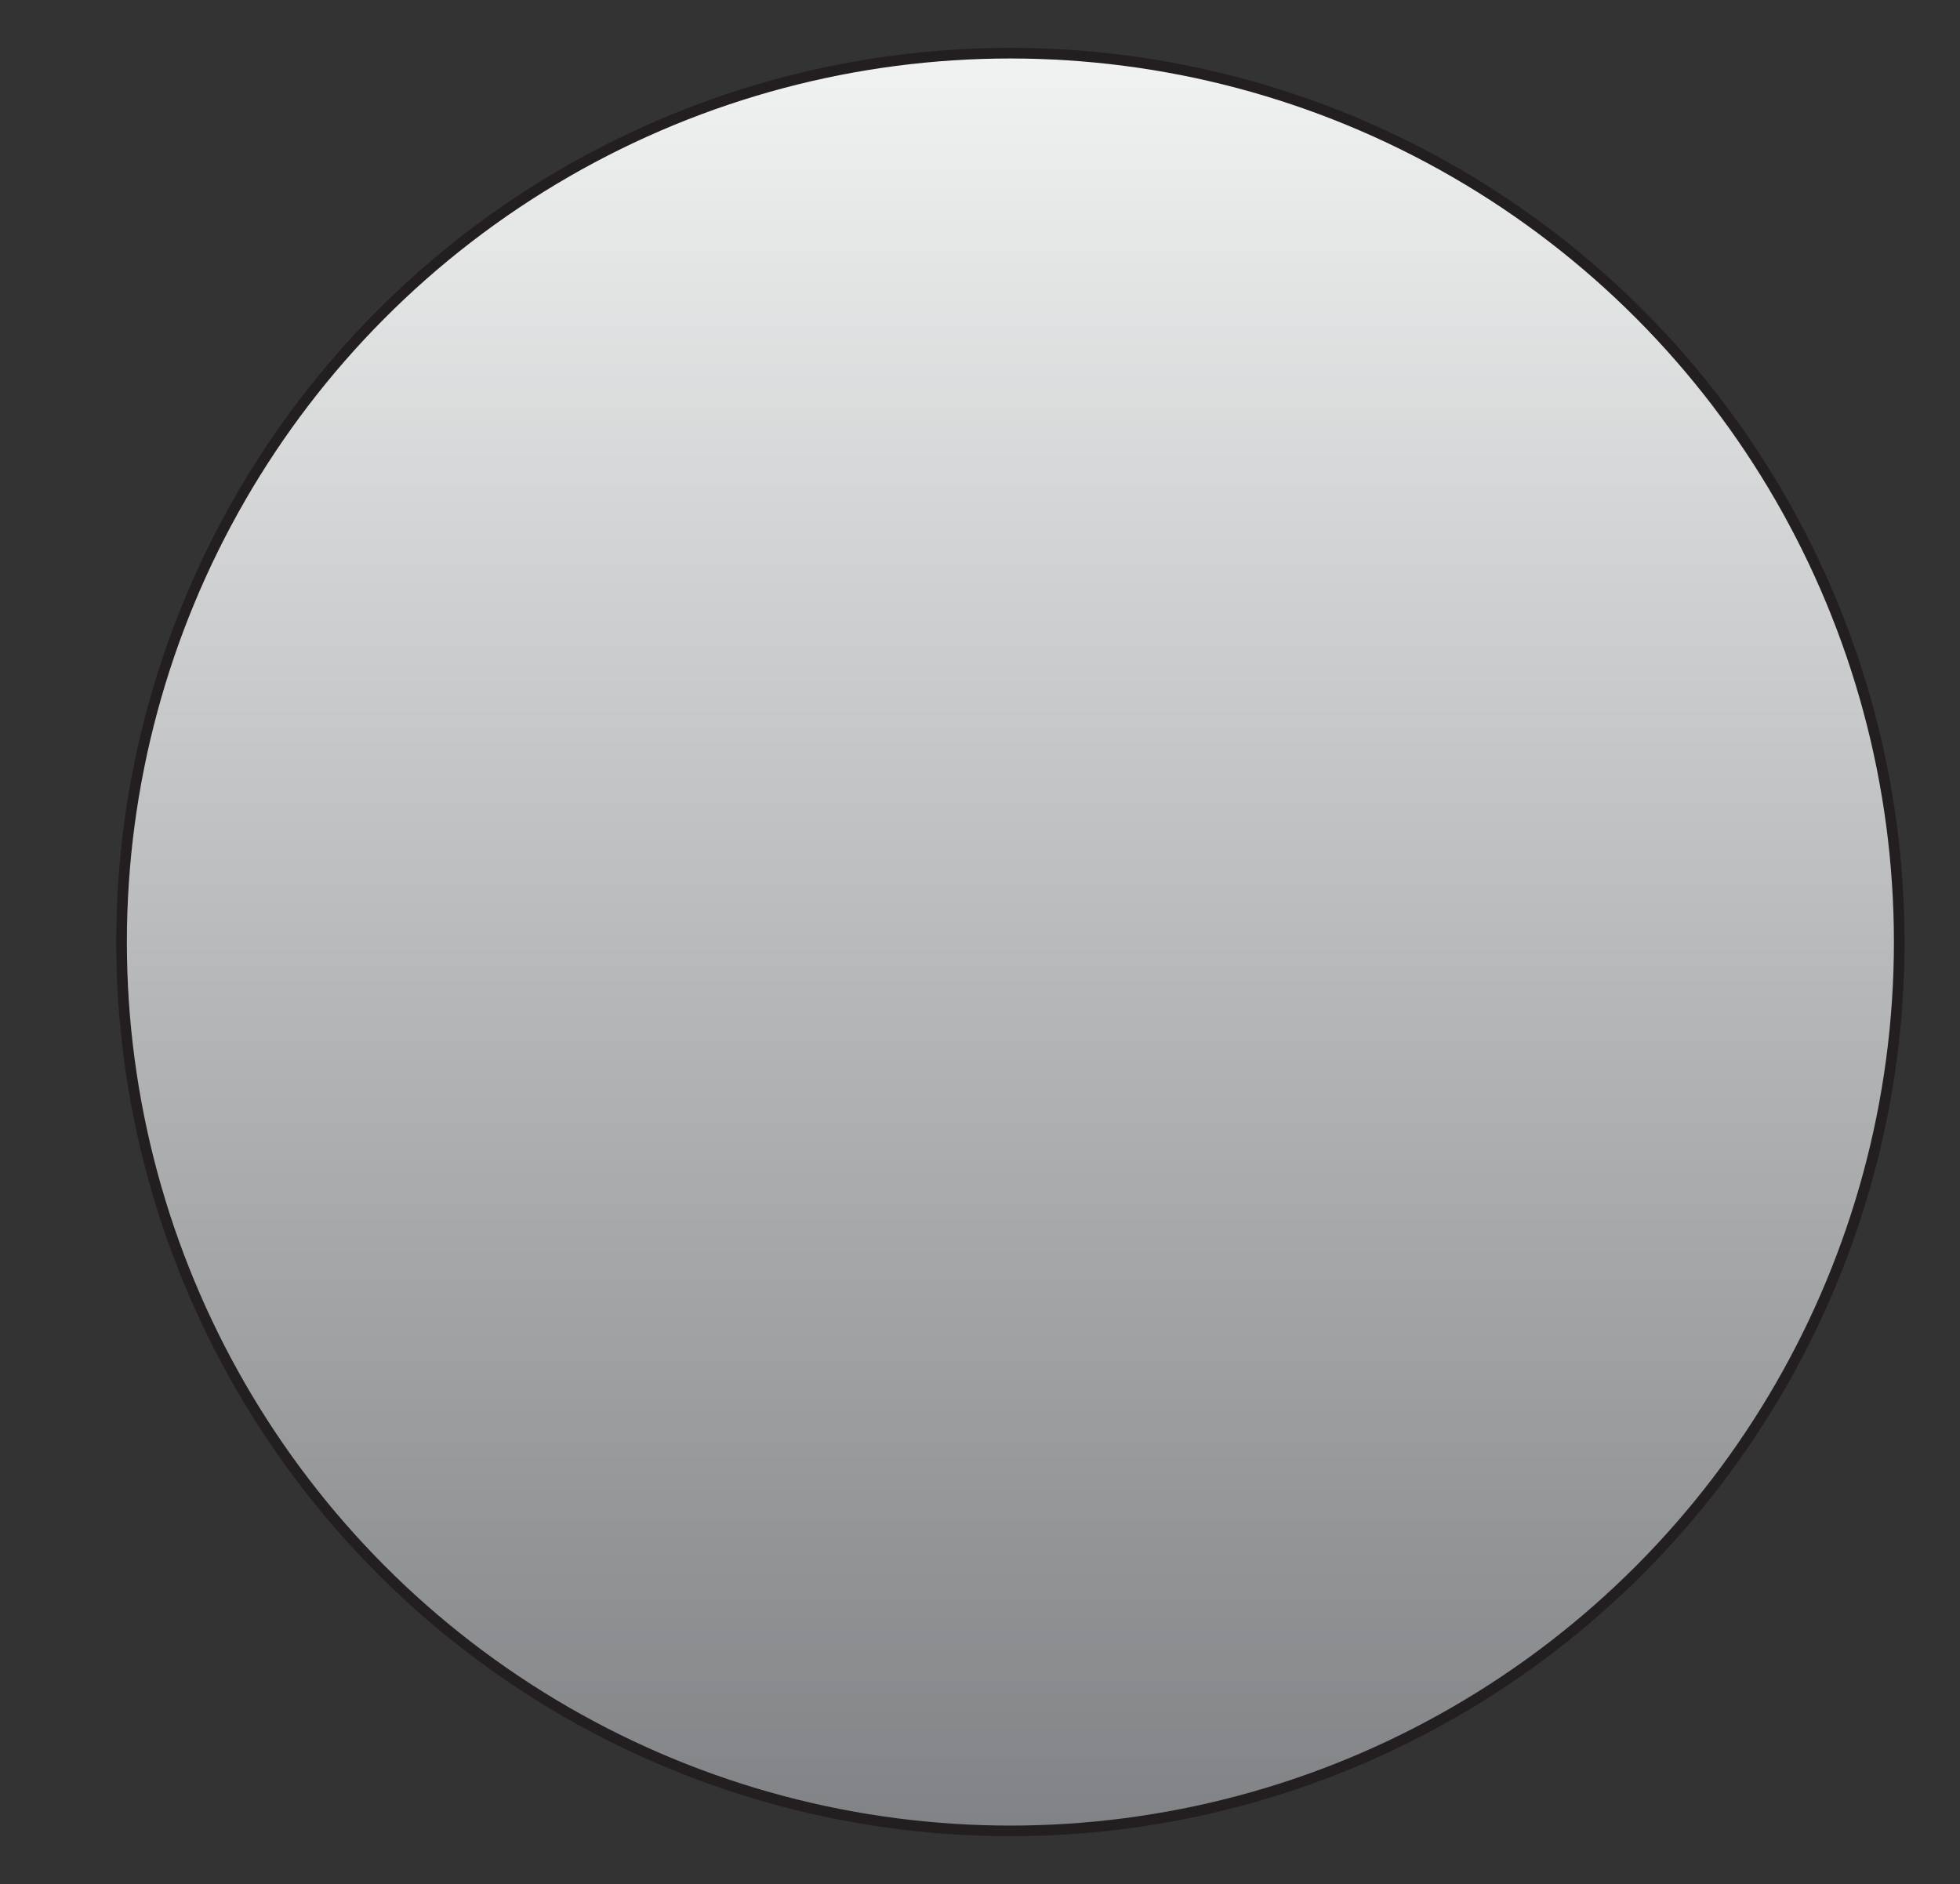 <?xml version="1.0" encoding="utf-8"?>
<!-- Generator: Adobe Illustrator 16.0.3, SVG Export Plug-In . SVG Version: 6.00 Build 0)  -->
<!DOCTYPE svg PUBLIC "-//W3C//DTD SVG 1.1//EN" "http://www.w3.org/Graphics/SVG/1.1/DTD/svg11.dtd">
<svg version="1.1" id="Calque_1" xmlns="http://www.w3.org/2000/svg" xmlns:xlink="http://www.w3.org/1999/xlink" x="0px" y="0px"
	 width="368.571px" height="354.286px" viewBox="0 0 368.571 354.286" enable-background="new 0 0 368.571 354.286"
	 xml:space="preserve">
<rect x="0" y="0" width="368.571" height="354.286" fill="#333333" stroke="none"/>
<linearGradient id="SVGID_1_" gradientUnits="userSpaceOnUse" x1="190" y1="9.999" x2="190" y2="344.286">
	<stop  offset="0" style="stop-color:#F1F2F2"/>
	<stop  offset="1" style="stop-color:#808285"/>
</linearGradient>
<circle fill="url(#SVGID_1_)" stroke="#231F20" stroke-width="2" stroke-miterlimit="10" cx="190" cy="177.143" r="167.143"/>
</svg>
